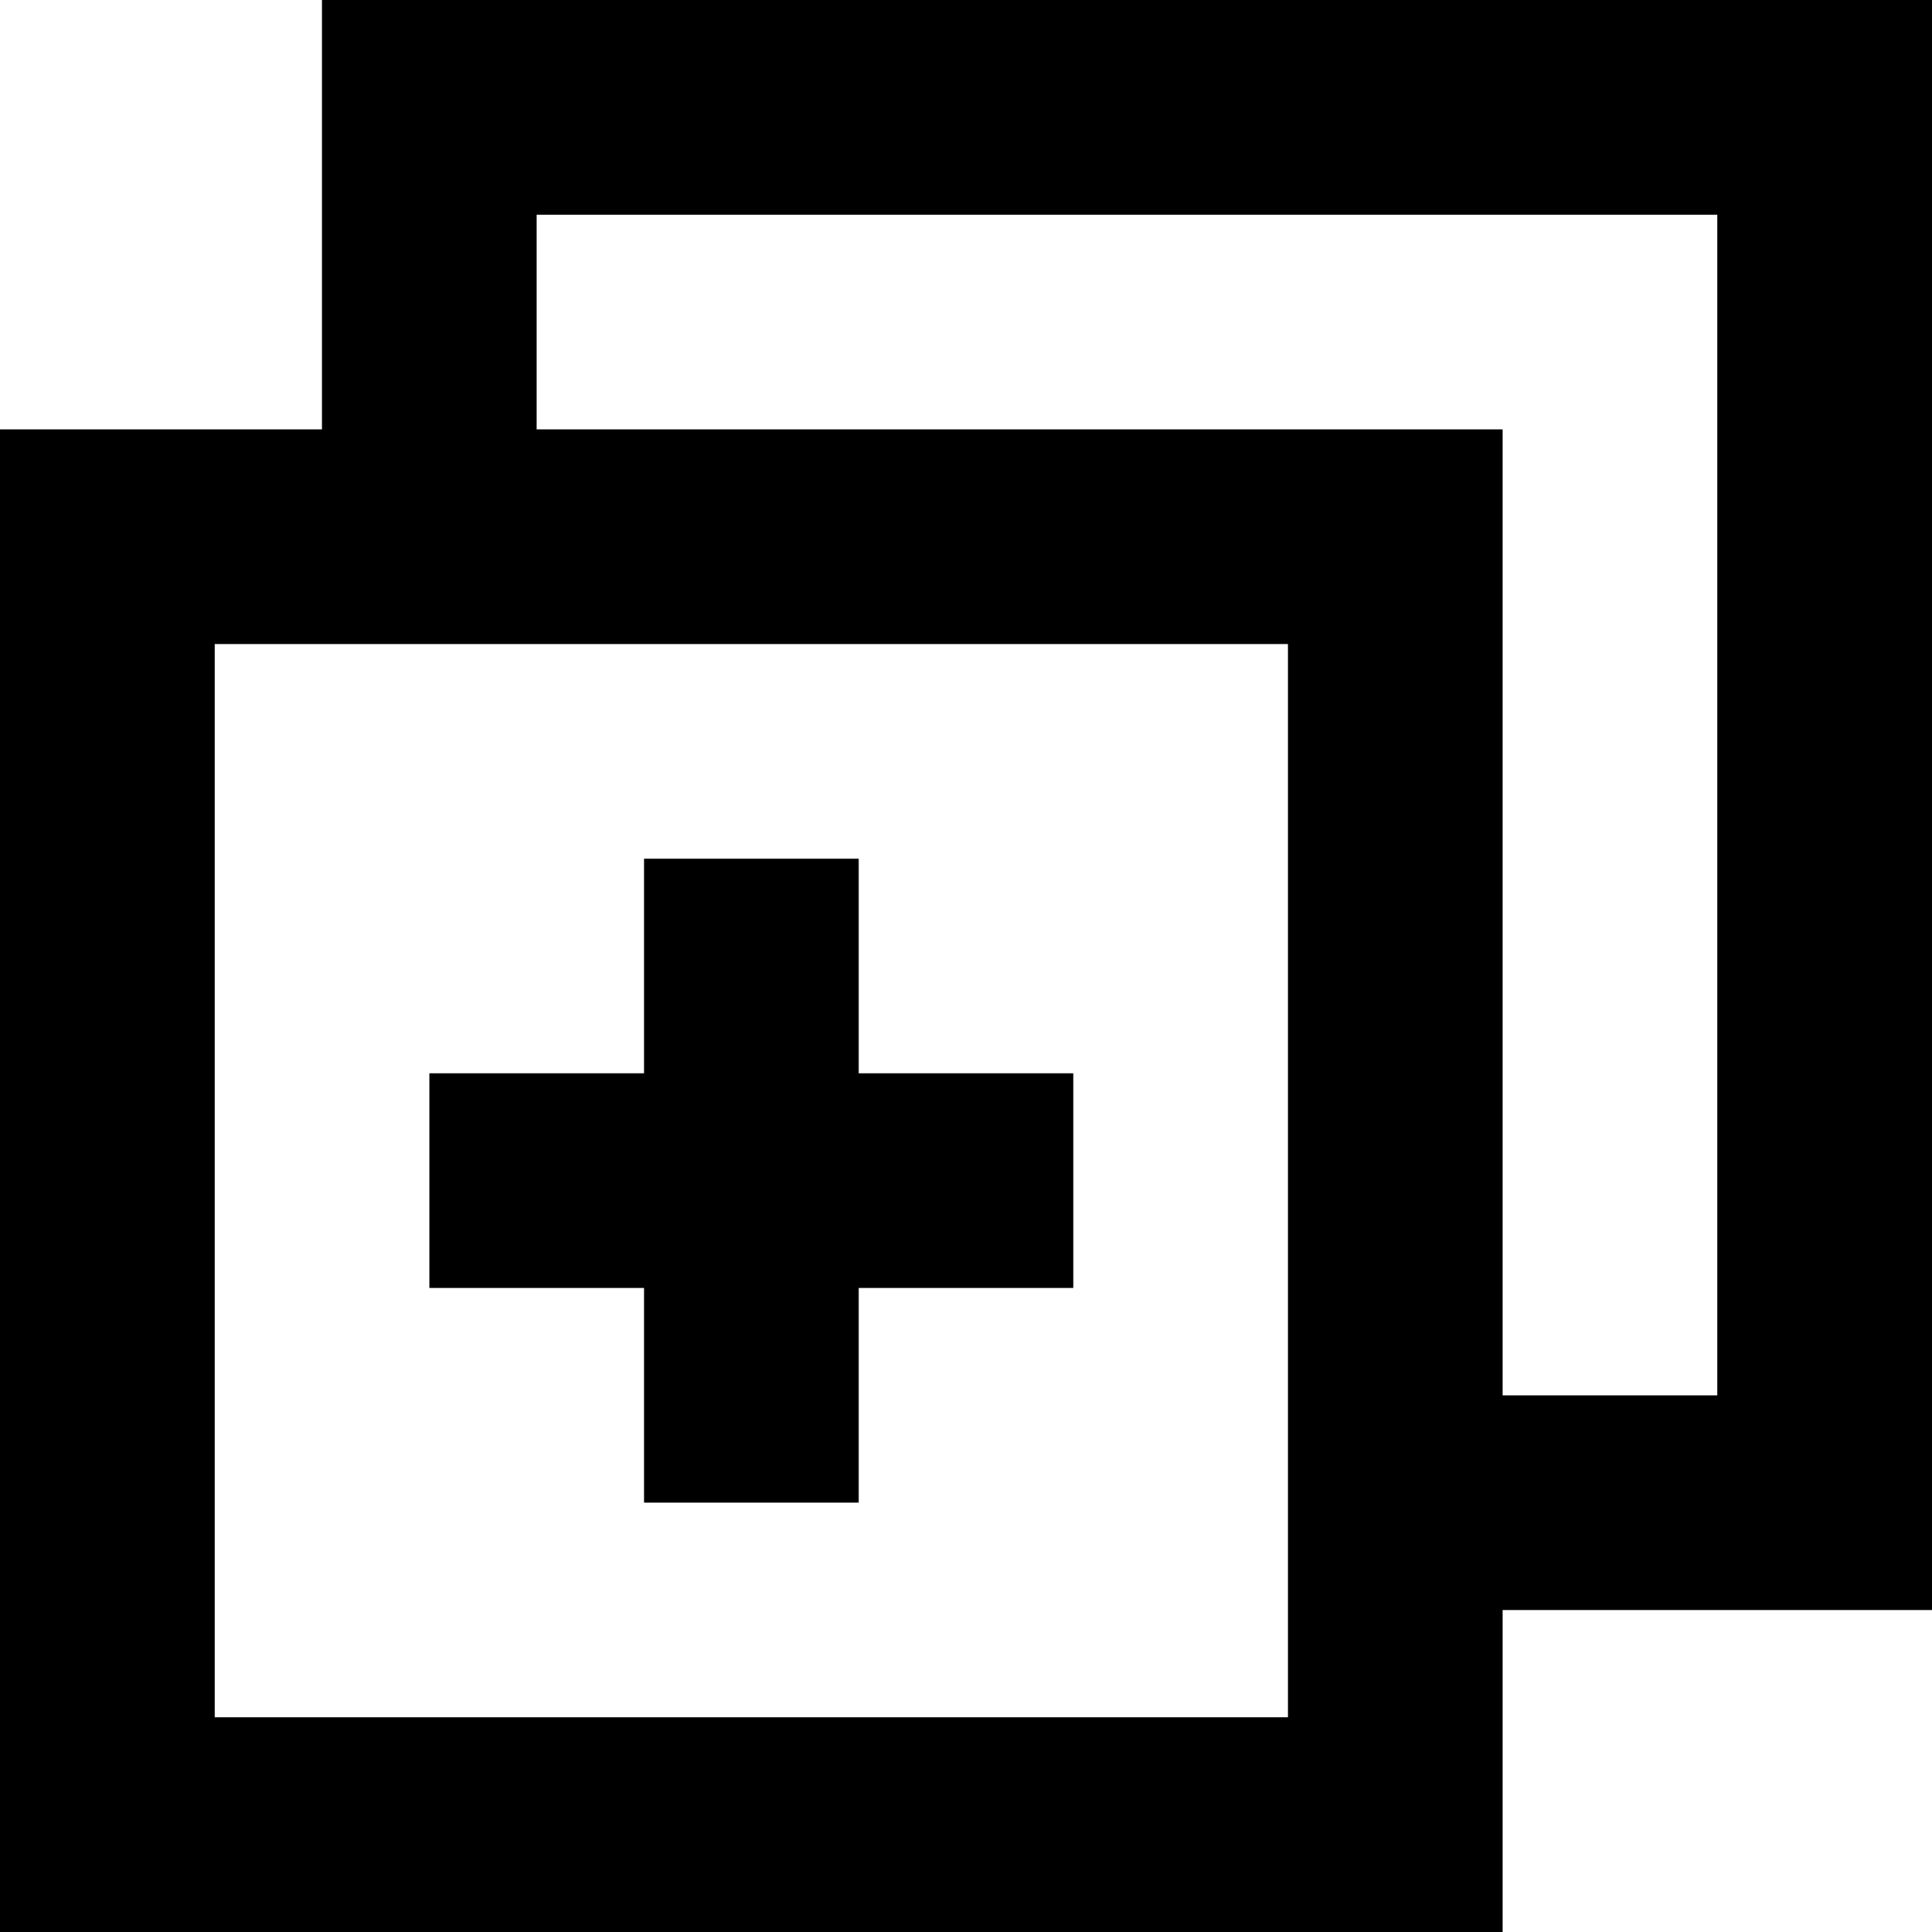 <?xml version="1.0" encoding="UTF-8"?>
<svg viewBox="0 0 18 18" version="1.1" xmlns="http://www.w3.org/2000/svg" xmlns:xlink="http://www.w3.org/1999/xlink">
    <path d="M18,0H3V4H0V18H14V15h4V0ZM12,16H2V6H12V16Zm4-3H14V4H5V2H16V13Z"></path>
    <polygon points="8 8 6 8 6 10 4 10 4 12 6 12 6 14 8 14 8 12 10 12 10 10 8 10 8 8"></polygon>
</svg>